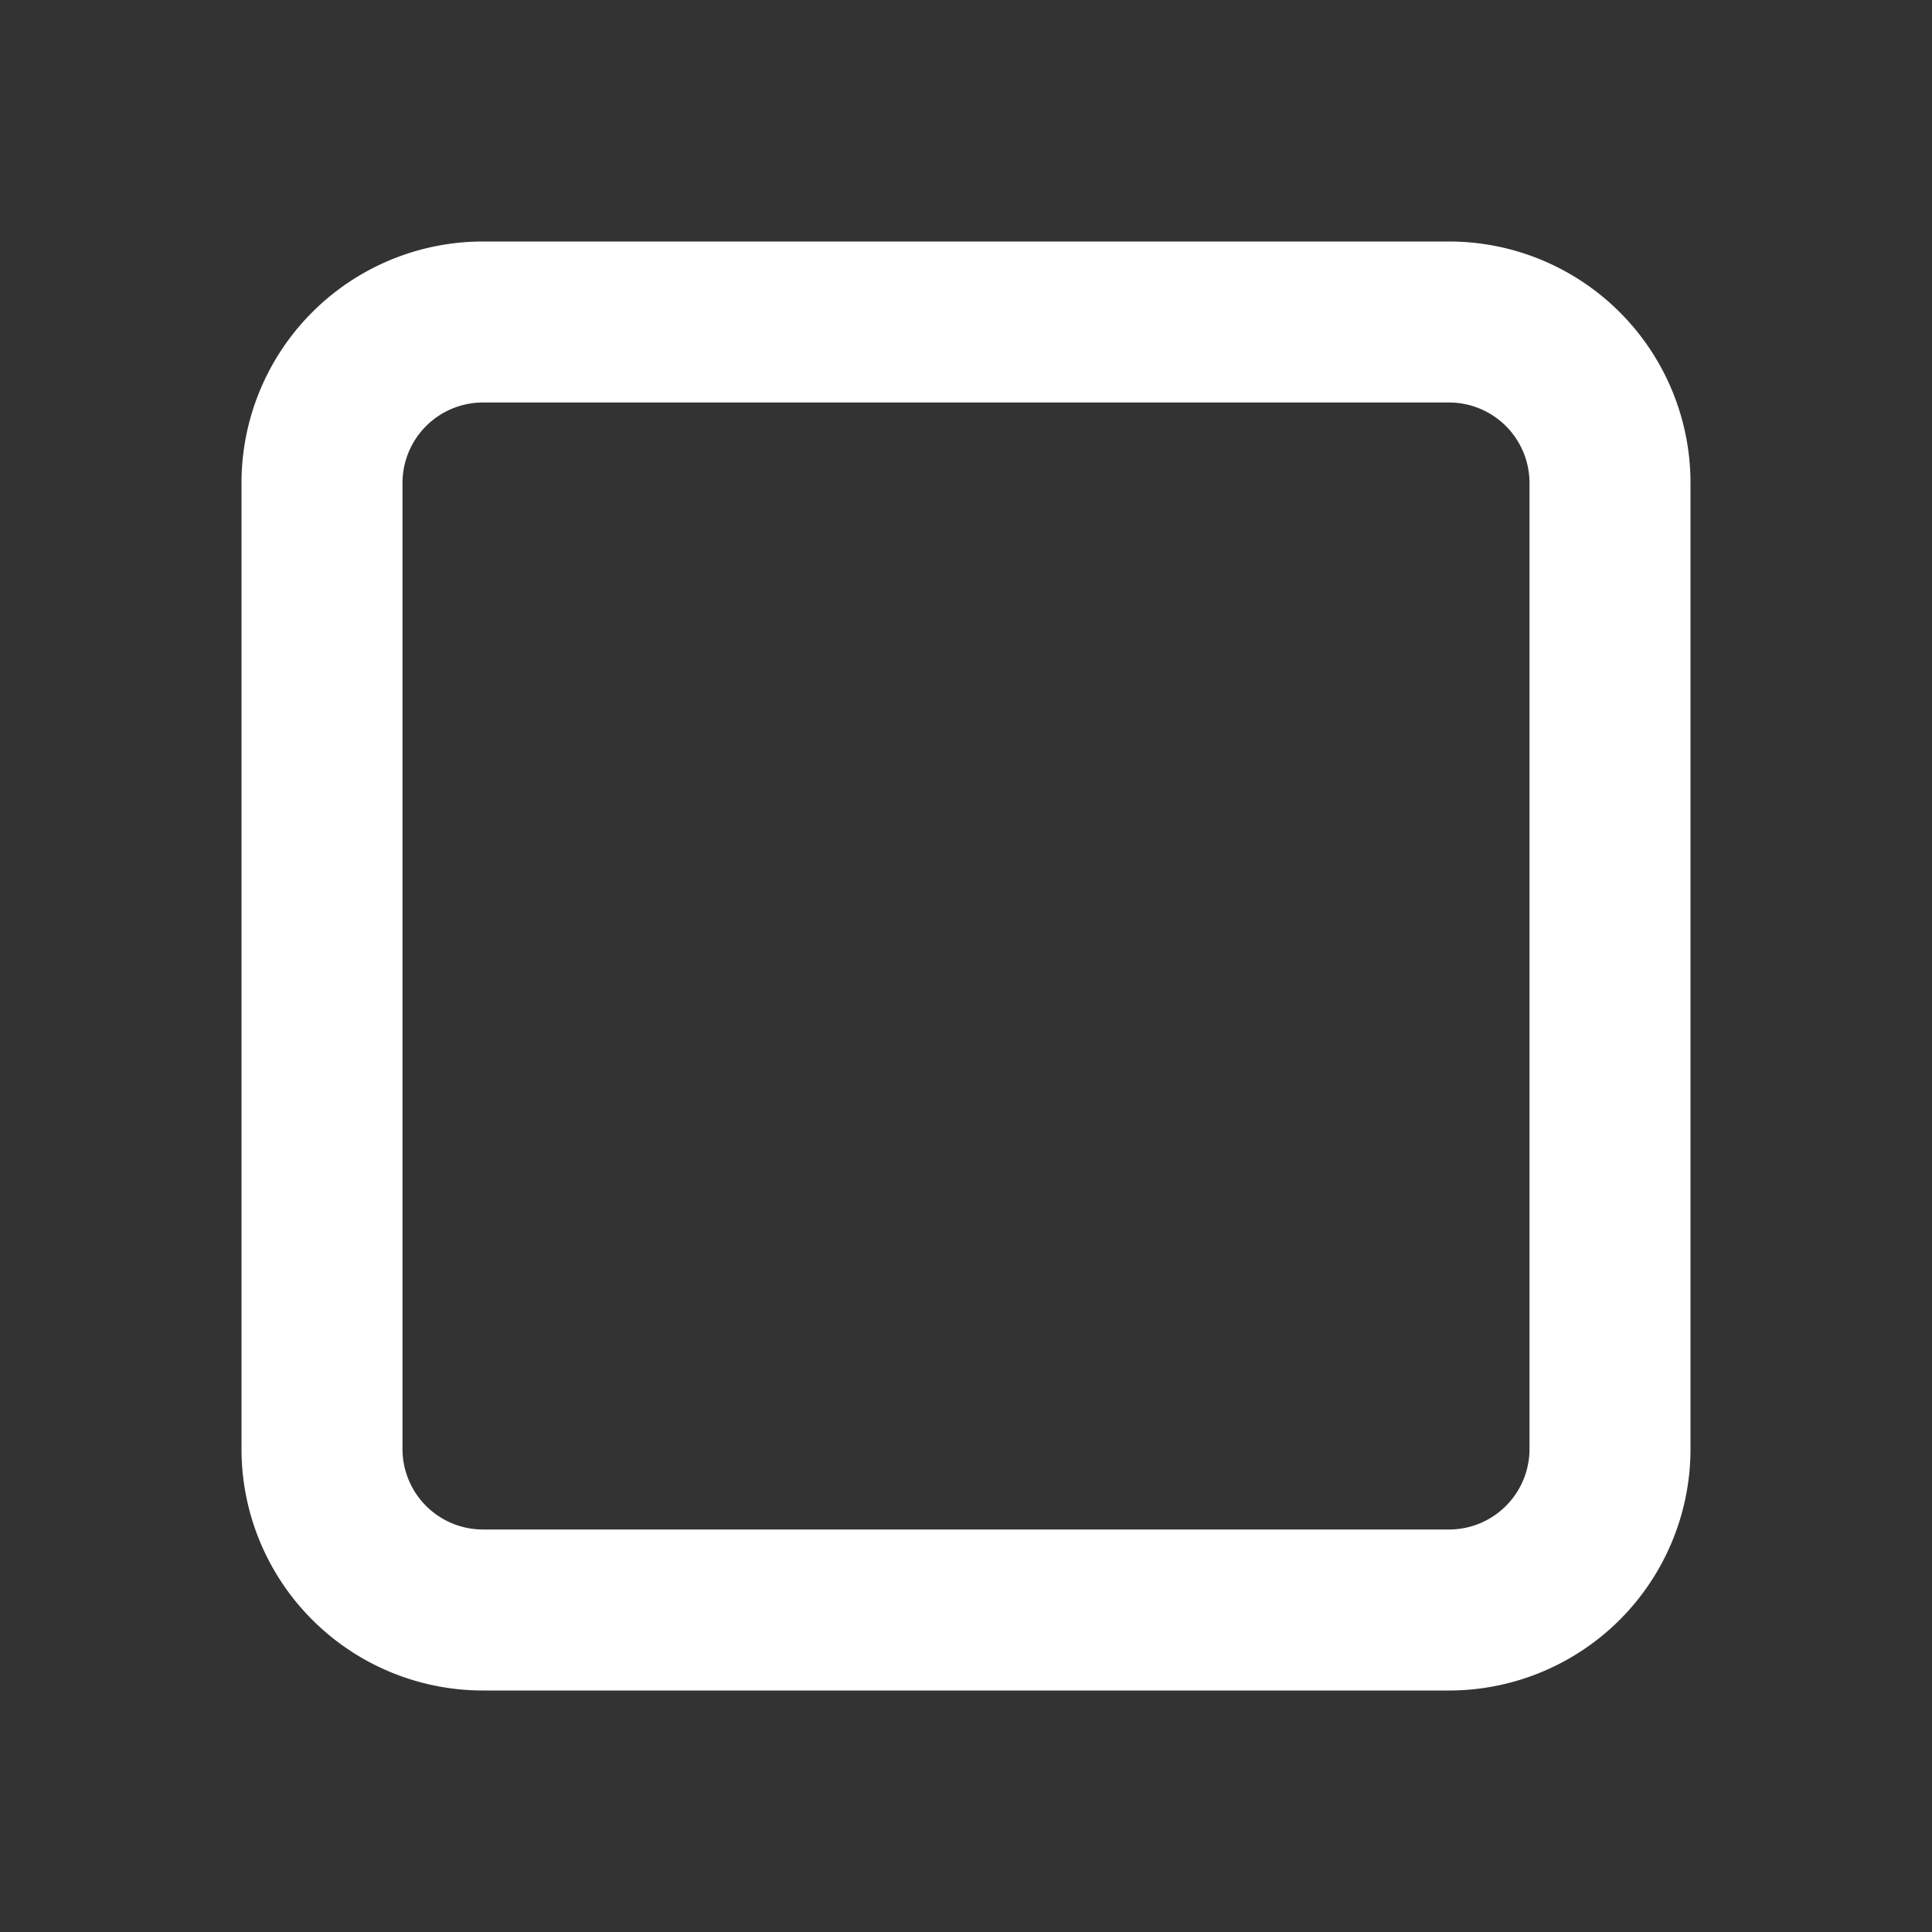 <svg fill="none" viewBox="0 0 24 24" xmlns="http://www.w3.org/2000/svg">
  <rect x="0" y="0" width="24" height="24" fill="#333333" stroke="none"/>
  <path fill="#ffffff" d="M6 3h12a3 3 0 0 1 3 3v12a3 3 0 0 1-3 3H6a3 3 0 0 1-3-3V6a3 3 0 0 1 3-3Zm0 2a1 1 0 0 0-1 1v12a1 1 0 0 0 1 1h12a1 1 0 0 0 1-1V6a1 1 0 0 0-1-1H6Z"/>
</svg>
